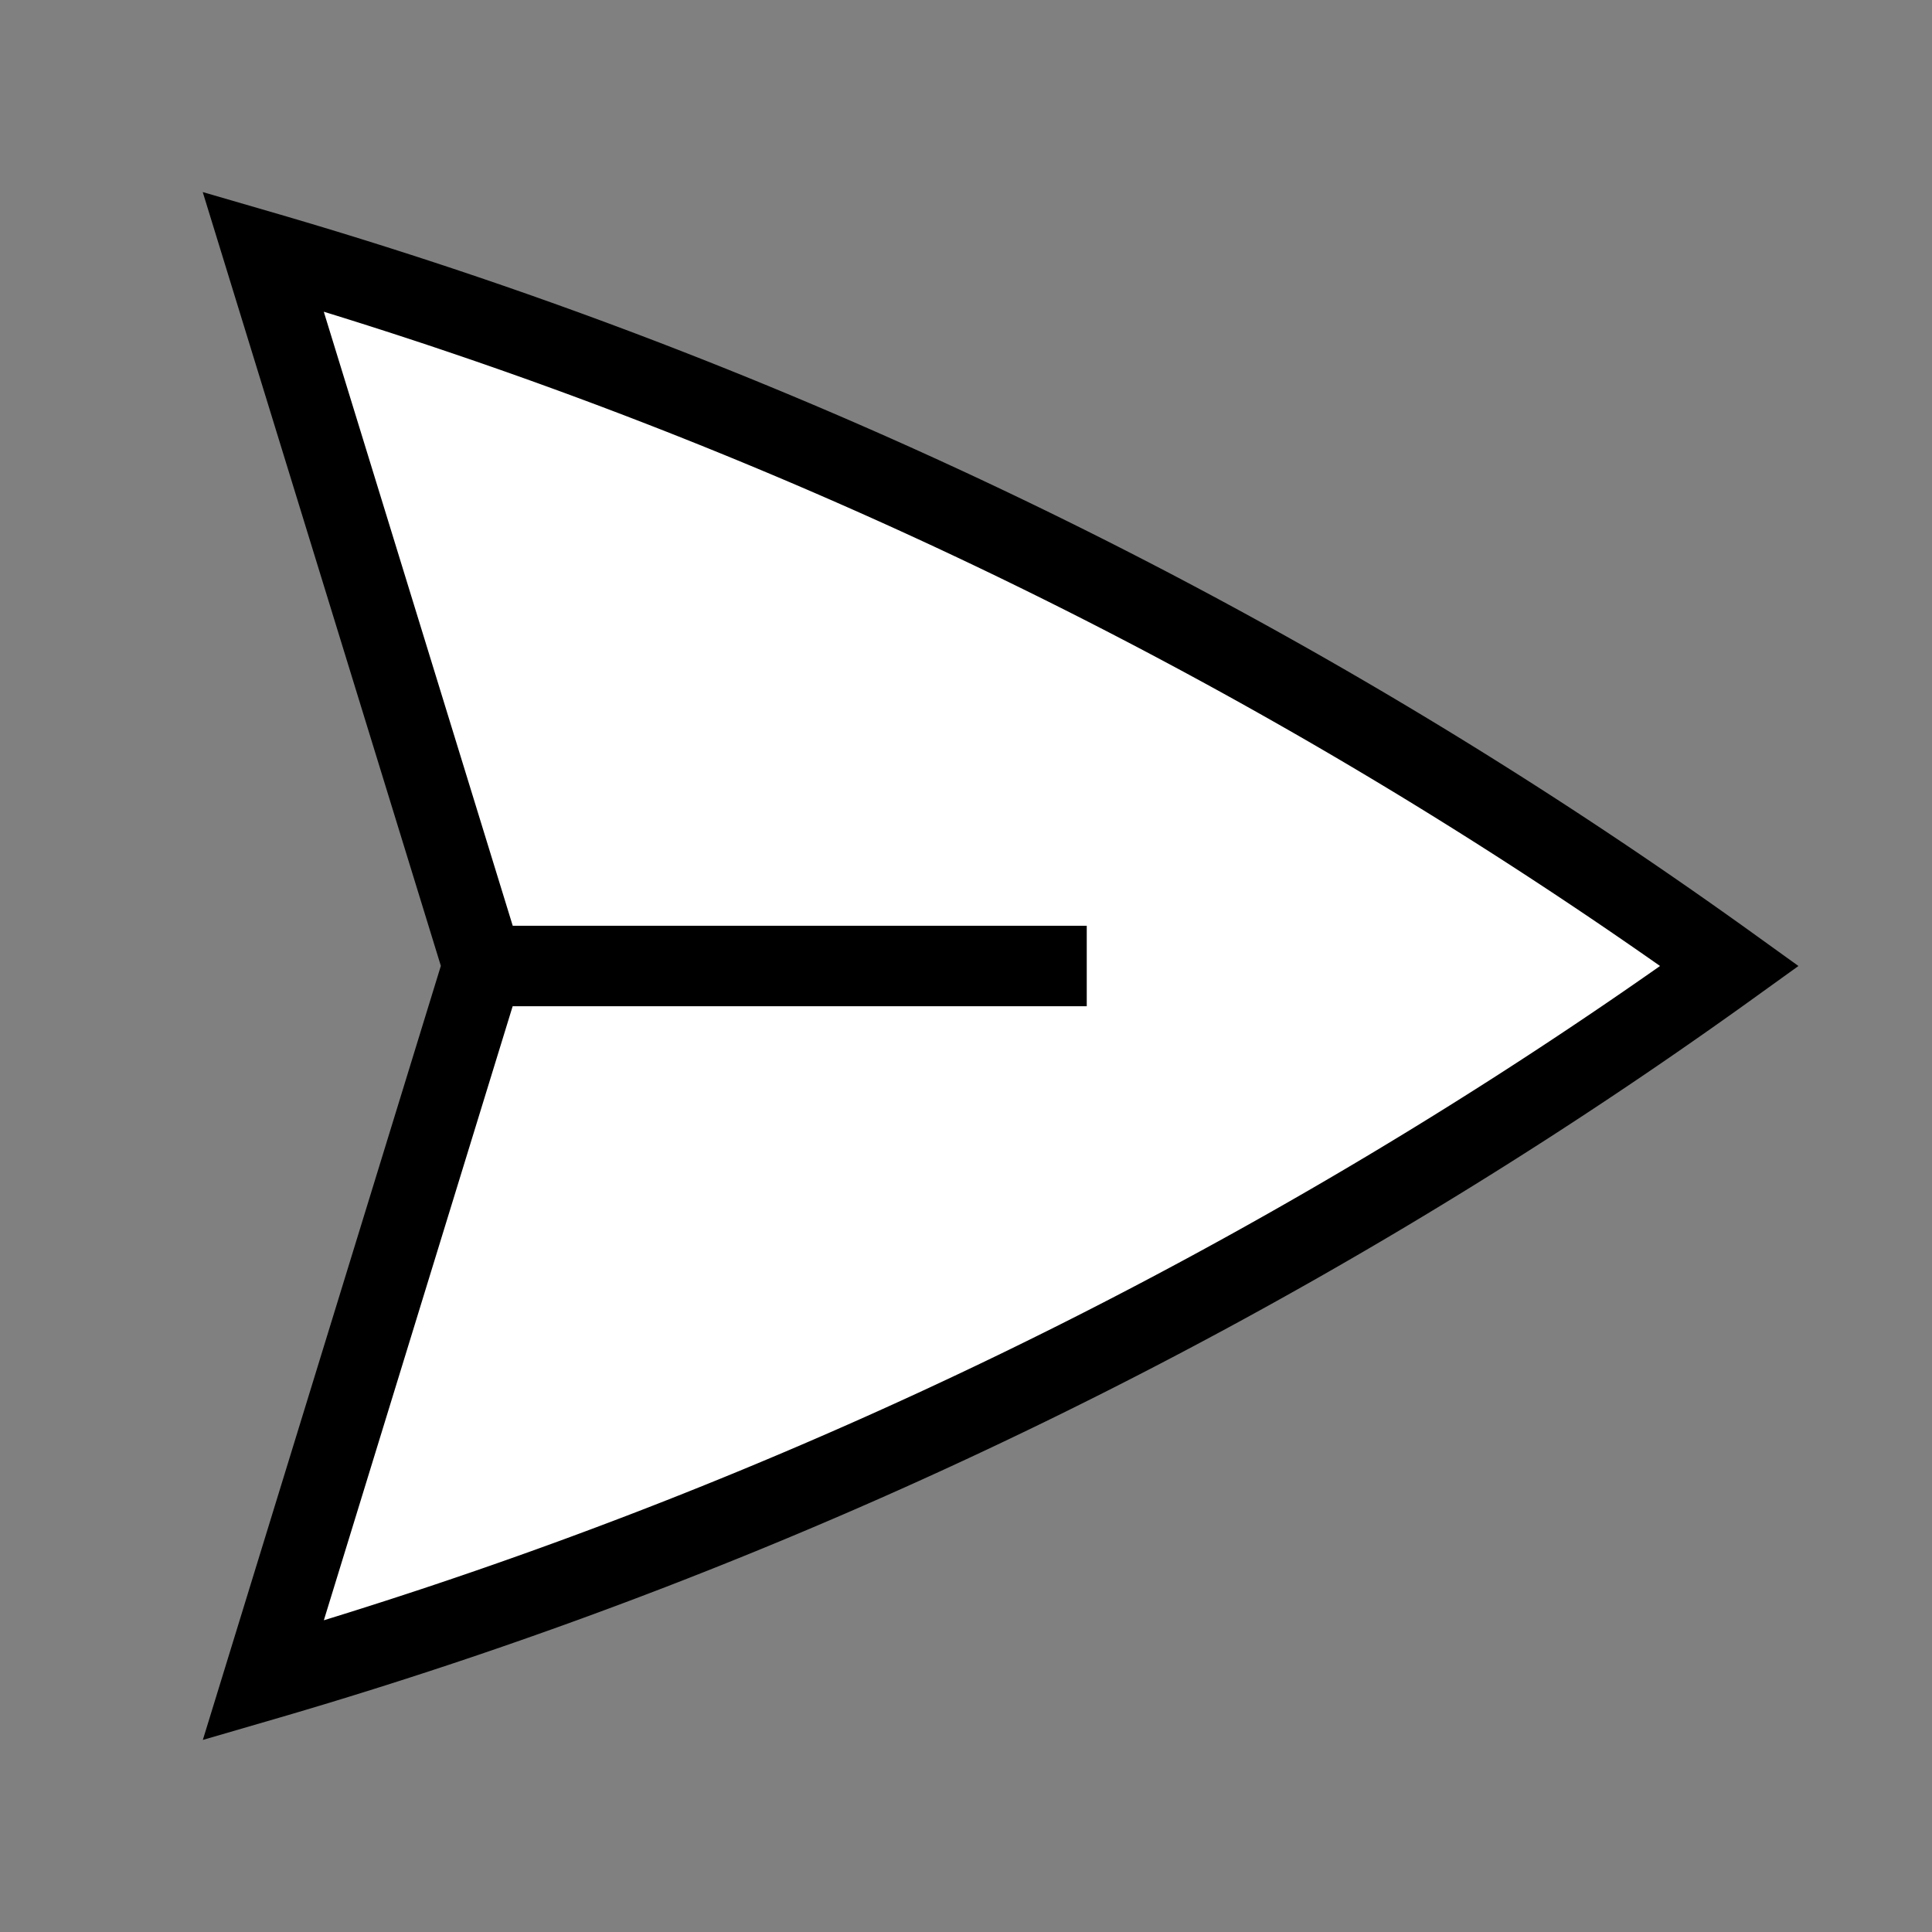 <svg
  xmlns="http://www.w3.org/2000/svg" xmlns:xlink="http://www.w3.org/1999/xlink"
  fill="#ffffff"
  viewBox="0 0 24 24"
  strokeWidth="1.5"
  stroke="currentColor"
>
  <rect x="0" y="0" width="24" height="24" fill="#808080" stroke="none"/>
  <path
 
    strokeLinecap="round"
    strokeLinejoin="round"
    d="M6 12 3.269 3.125A59.769 59.769 0 0 1 21.485 12 59.768 59.768 0 0 1 3.27 20.875L5.999 12Zm0 0h7.5"
  />
</svg>
